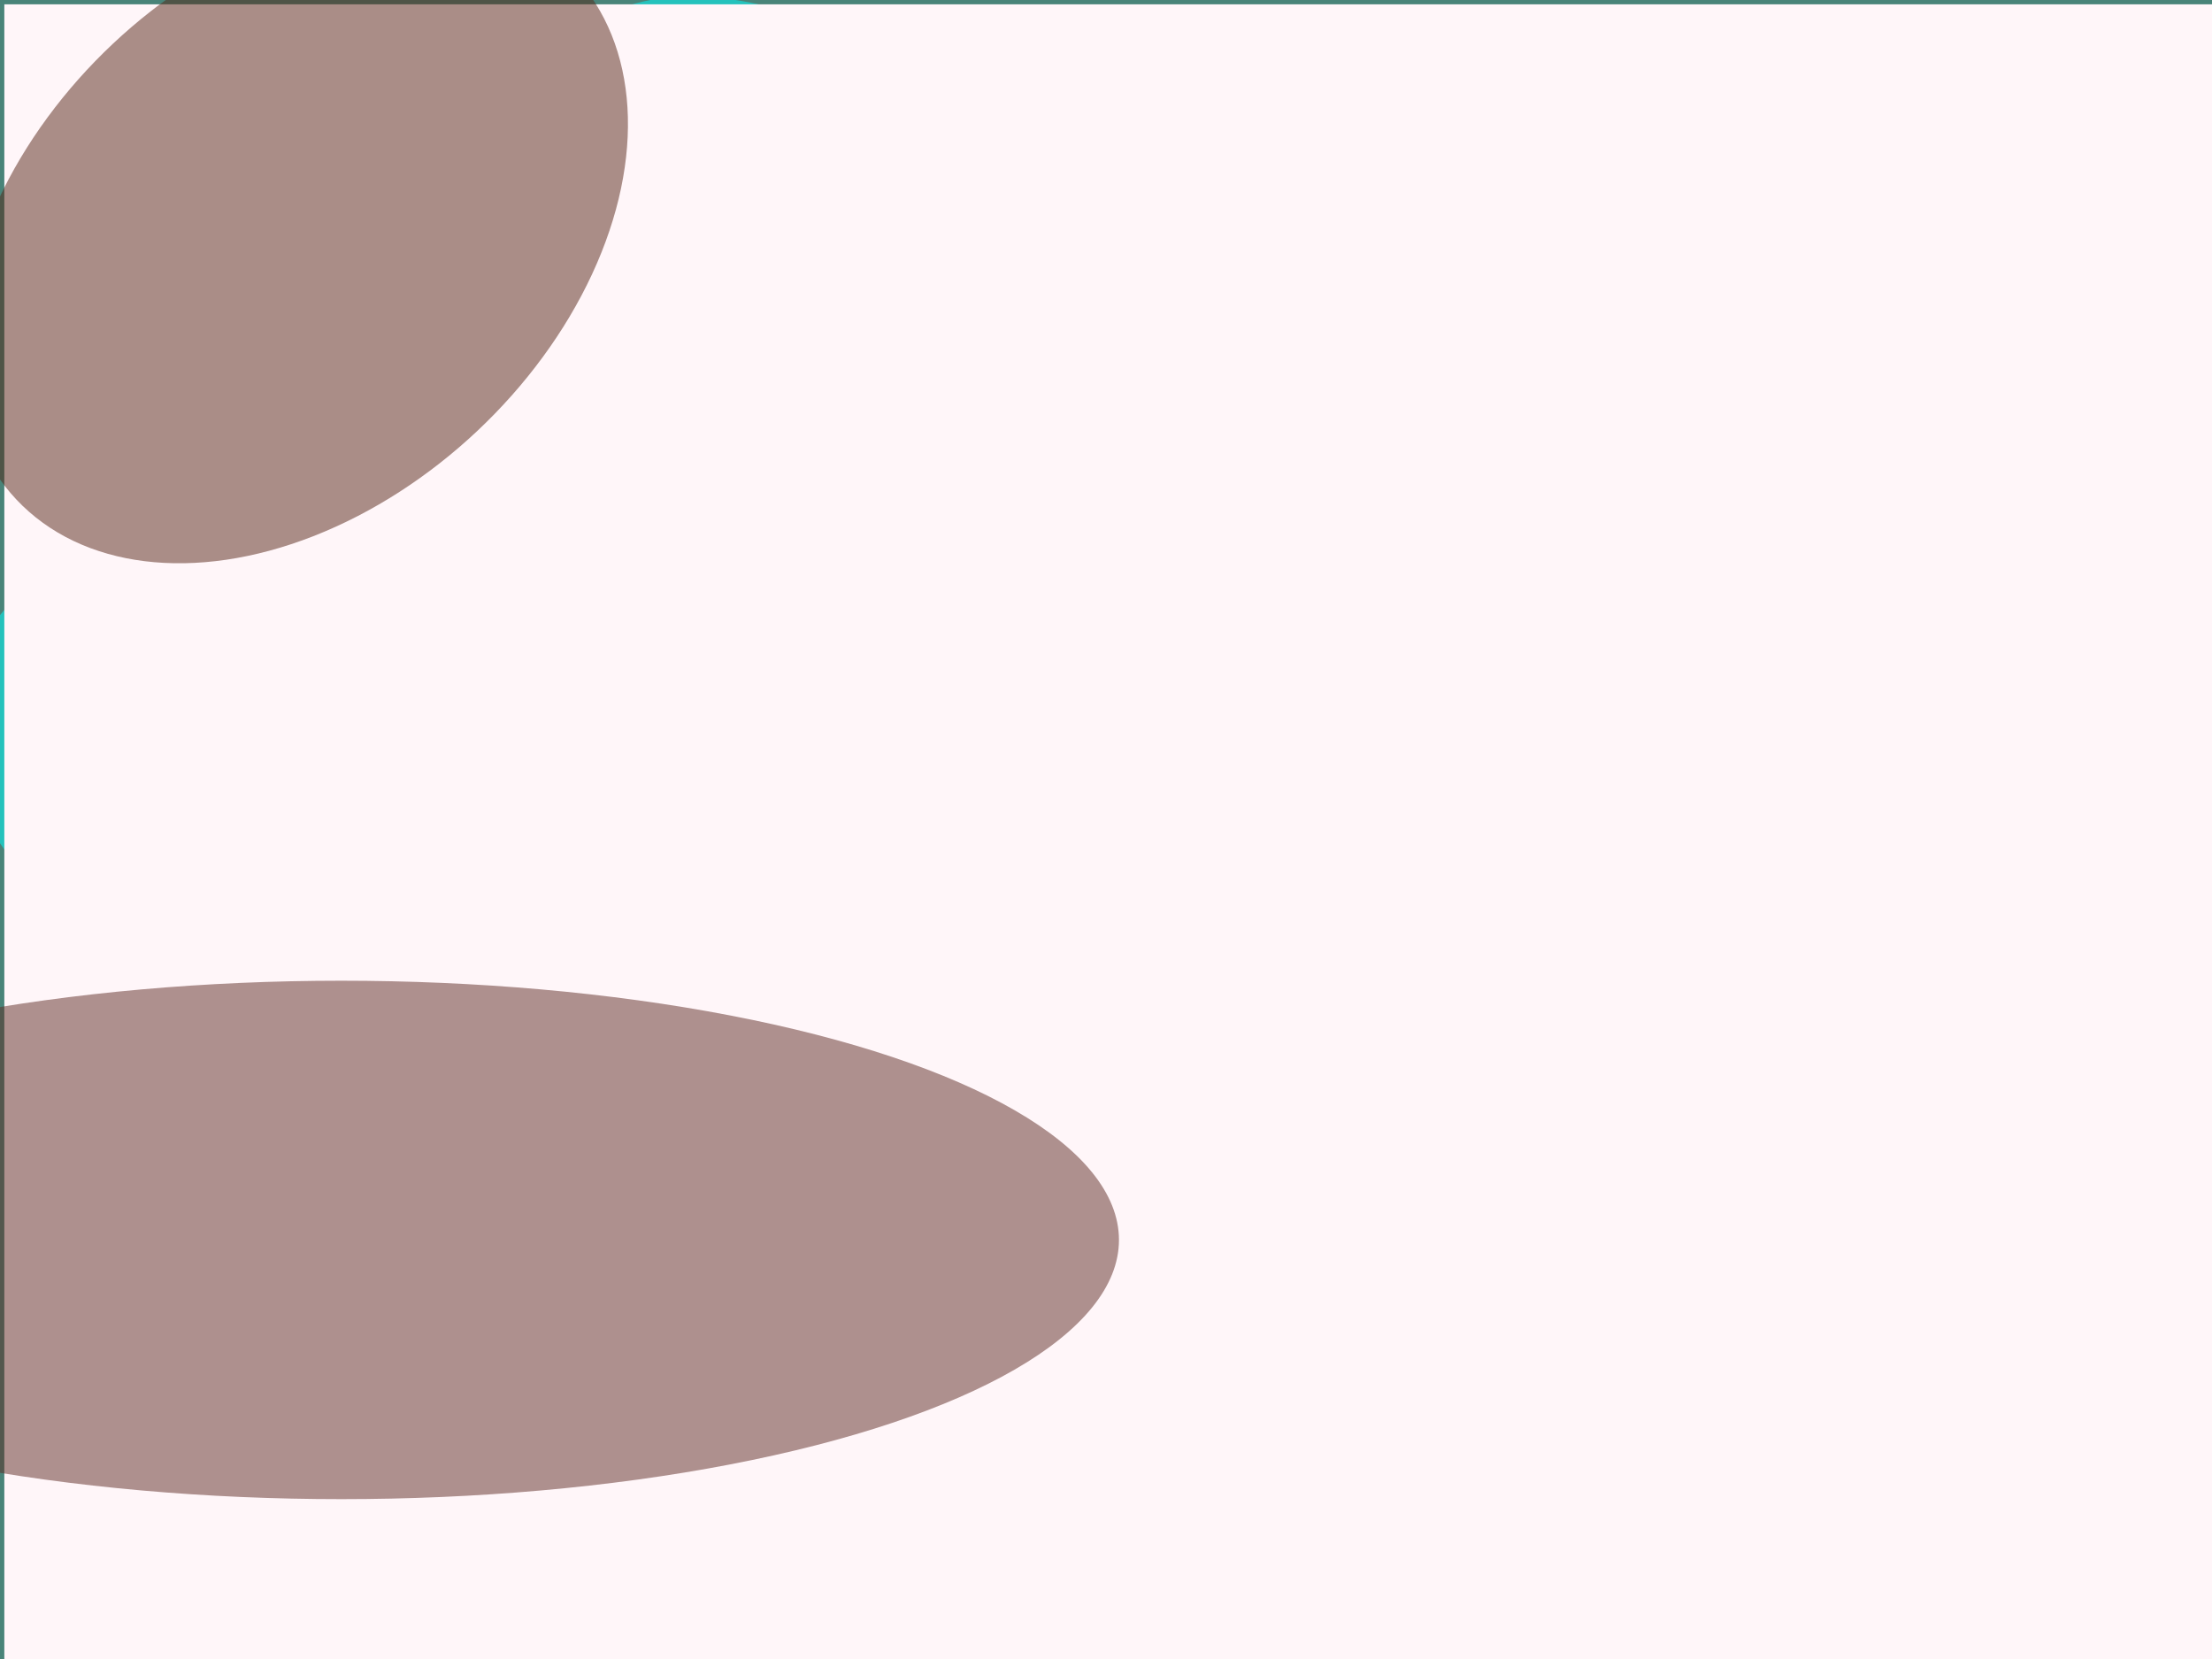 <svg xmlns="http://www.w3.org/2000/svg" viewBox="0 0 2560 1920"><filter id="b"><feGaussianBlur stdDeviation="12" /></filter><path d="M0 0h2560v1920H0z" fill="#498479" /><g filter="url(#b)" transform="scale(10) translate(0.5 0.5)"><g transform="translate(31.66 87.532) rotate(283.691) scale(26.911 37.245)"><ellipse fill="#0ff" fill-opacity=".502" cx="0" cy="0" rx="1" ry="1" /></g><ellipse fill="#0ff" fill-opacity=".502" cx="162" cy="149" rx="35" ry="27" /><g transform="translate(95.136 28.07) rotate(127.088) scale(22.297 37.952)"><ellipse fill="#0ff" fill-opacity=".502" cx="0" cy="0" rx="1" ry="1" /></g><ellipse fill="#00fff9" fill-opacity=".502" cx="255" cy="92" rx="67" ry="30" /><ellipse fill="red" fill-opacity=".502" cx="155" cy="190" rx="32" ry="16" /><path d="M0 0h2560v1920H0z" fill="#fff6f9" /><g transform="translate(33.645 26.976) rotate(136.763) scale(44.275 30.767)"><ellipse fill="#572516" fill-opacity=".502" cx="0" cy="0" rx="1" ry="1" /></g><ellipse fill="#5e2a25" fill-opacity=".502" cx="39" cy="143" rx="90" ry="30" /></g></svg>